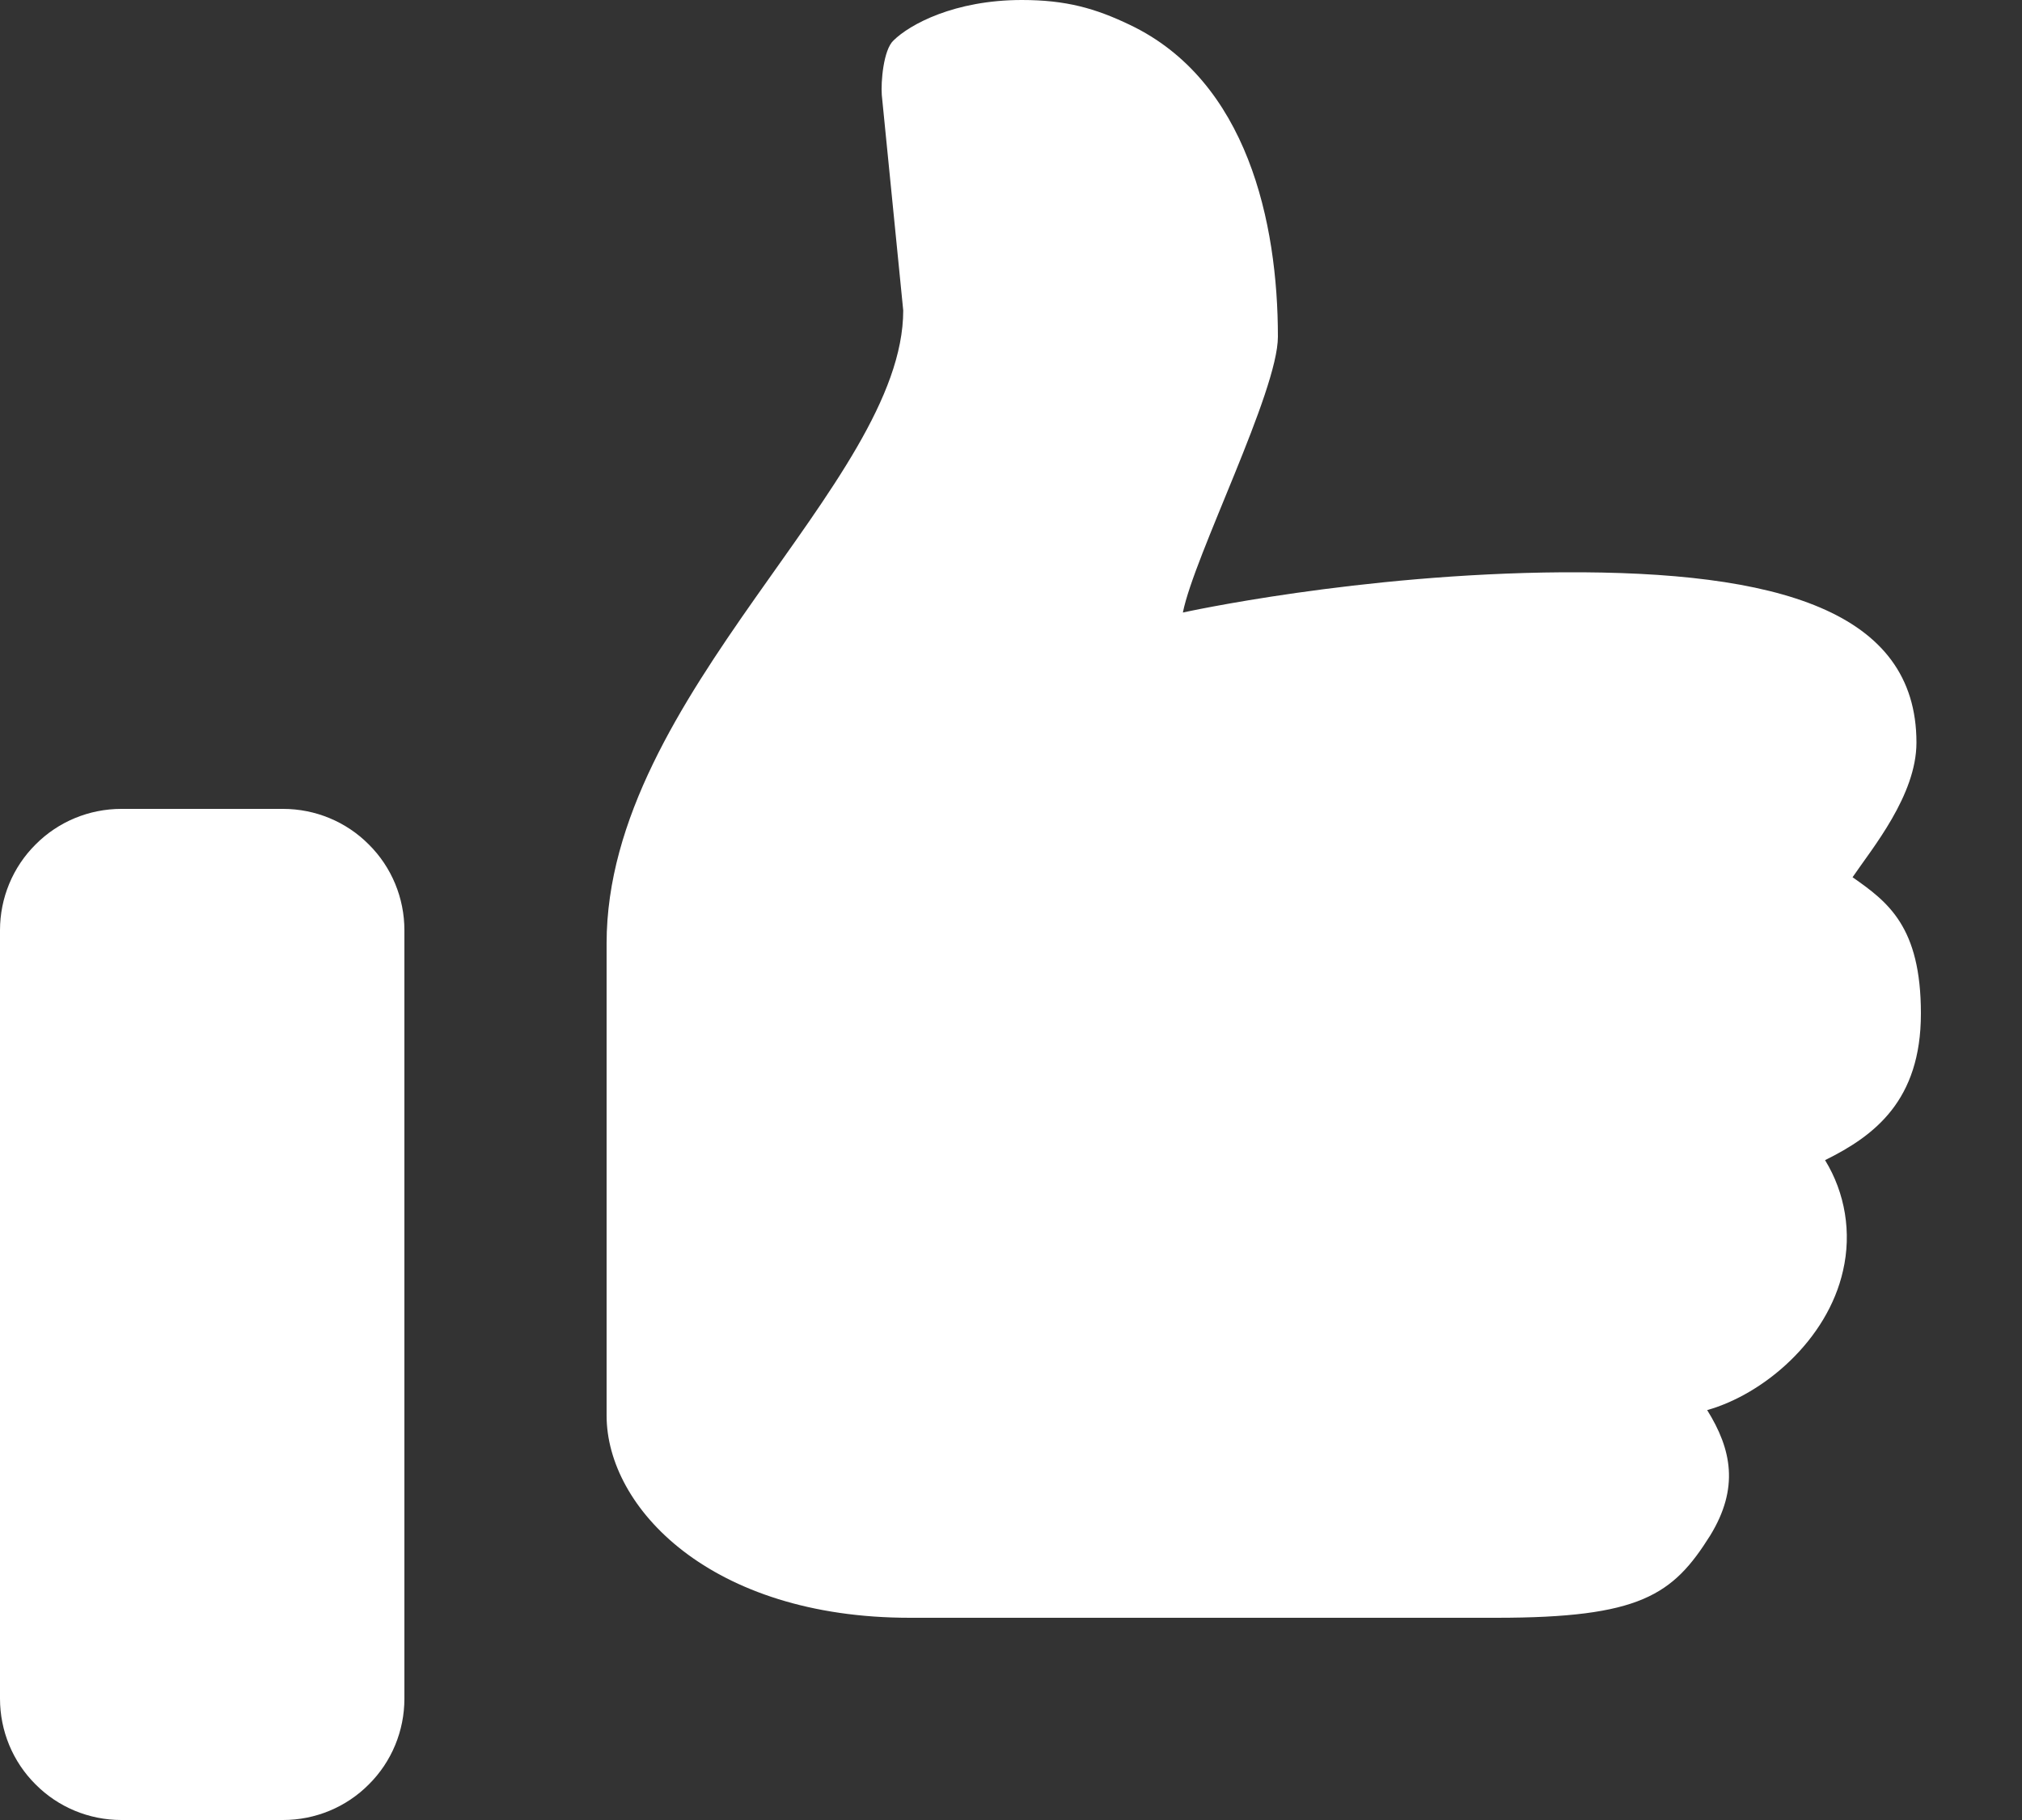 <svg width="10" height="9" viewBox="0 0 10 9" fill="none" xmlns="http://www.w3.org/2000/svg">
<rect x="0" y="0" width="10" height="9" fill="#333333" stroke="none"/>
<path d="M9.162 4.338C9.338 4.461 9.5 4.583 9.5 5.012C9.5 5.442 9.271 5.616 9.026 5.737C9.126 5.9 9.158 6.096 9.115 6.283C9.038 6.627 8.723 6.894 8.443 6.973C8.564 7.167 8.602 7.358 8.458 7.593C8.273 7.888 8.112 8 7.4 8H4.5C3.512 8 3 7.454 3 7V4.665C3 3.435 4.467 2.39 4.467 1.535L4.361 0.47C4.356 0.405 4.369 0.246 4.419 0.2C4.499 0.121 4.72 0 5.054 0C5.272 0 5.417 0.041 5.588 0.123C6.169 0.4 6.32 1.101 6.32 1.665C6.32 1.936 5.906 2.748 5.85 3.029C5.85 3.029 6.717 2.837 7.729 2.83C8.79 2.824 9.478 3.02 9.478 3.672C9.478 3.933 9.259 4.195 9.162 4.338ZM0.6 4H1.4C1.559 4 1.712 4.063 1.824 4.176C1.937 4.288 2 4.441 2 4.6V8.4C2 8.559 1.937 8.712 1.824 8.824C1.712 8.937 1.559 9 1.4 9H0.6C0.441 9 0.288 8.937 0.176 8.824C0.063 8.712 0 8.559 0 8.4V4.6C0 4.441 0.063 4.288 0.176 4.176C0.288 4.063 0.441 4 0.6 4Z" fill="white"/>
</svg>
